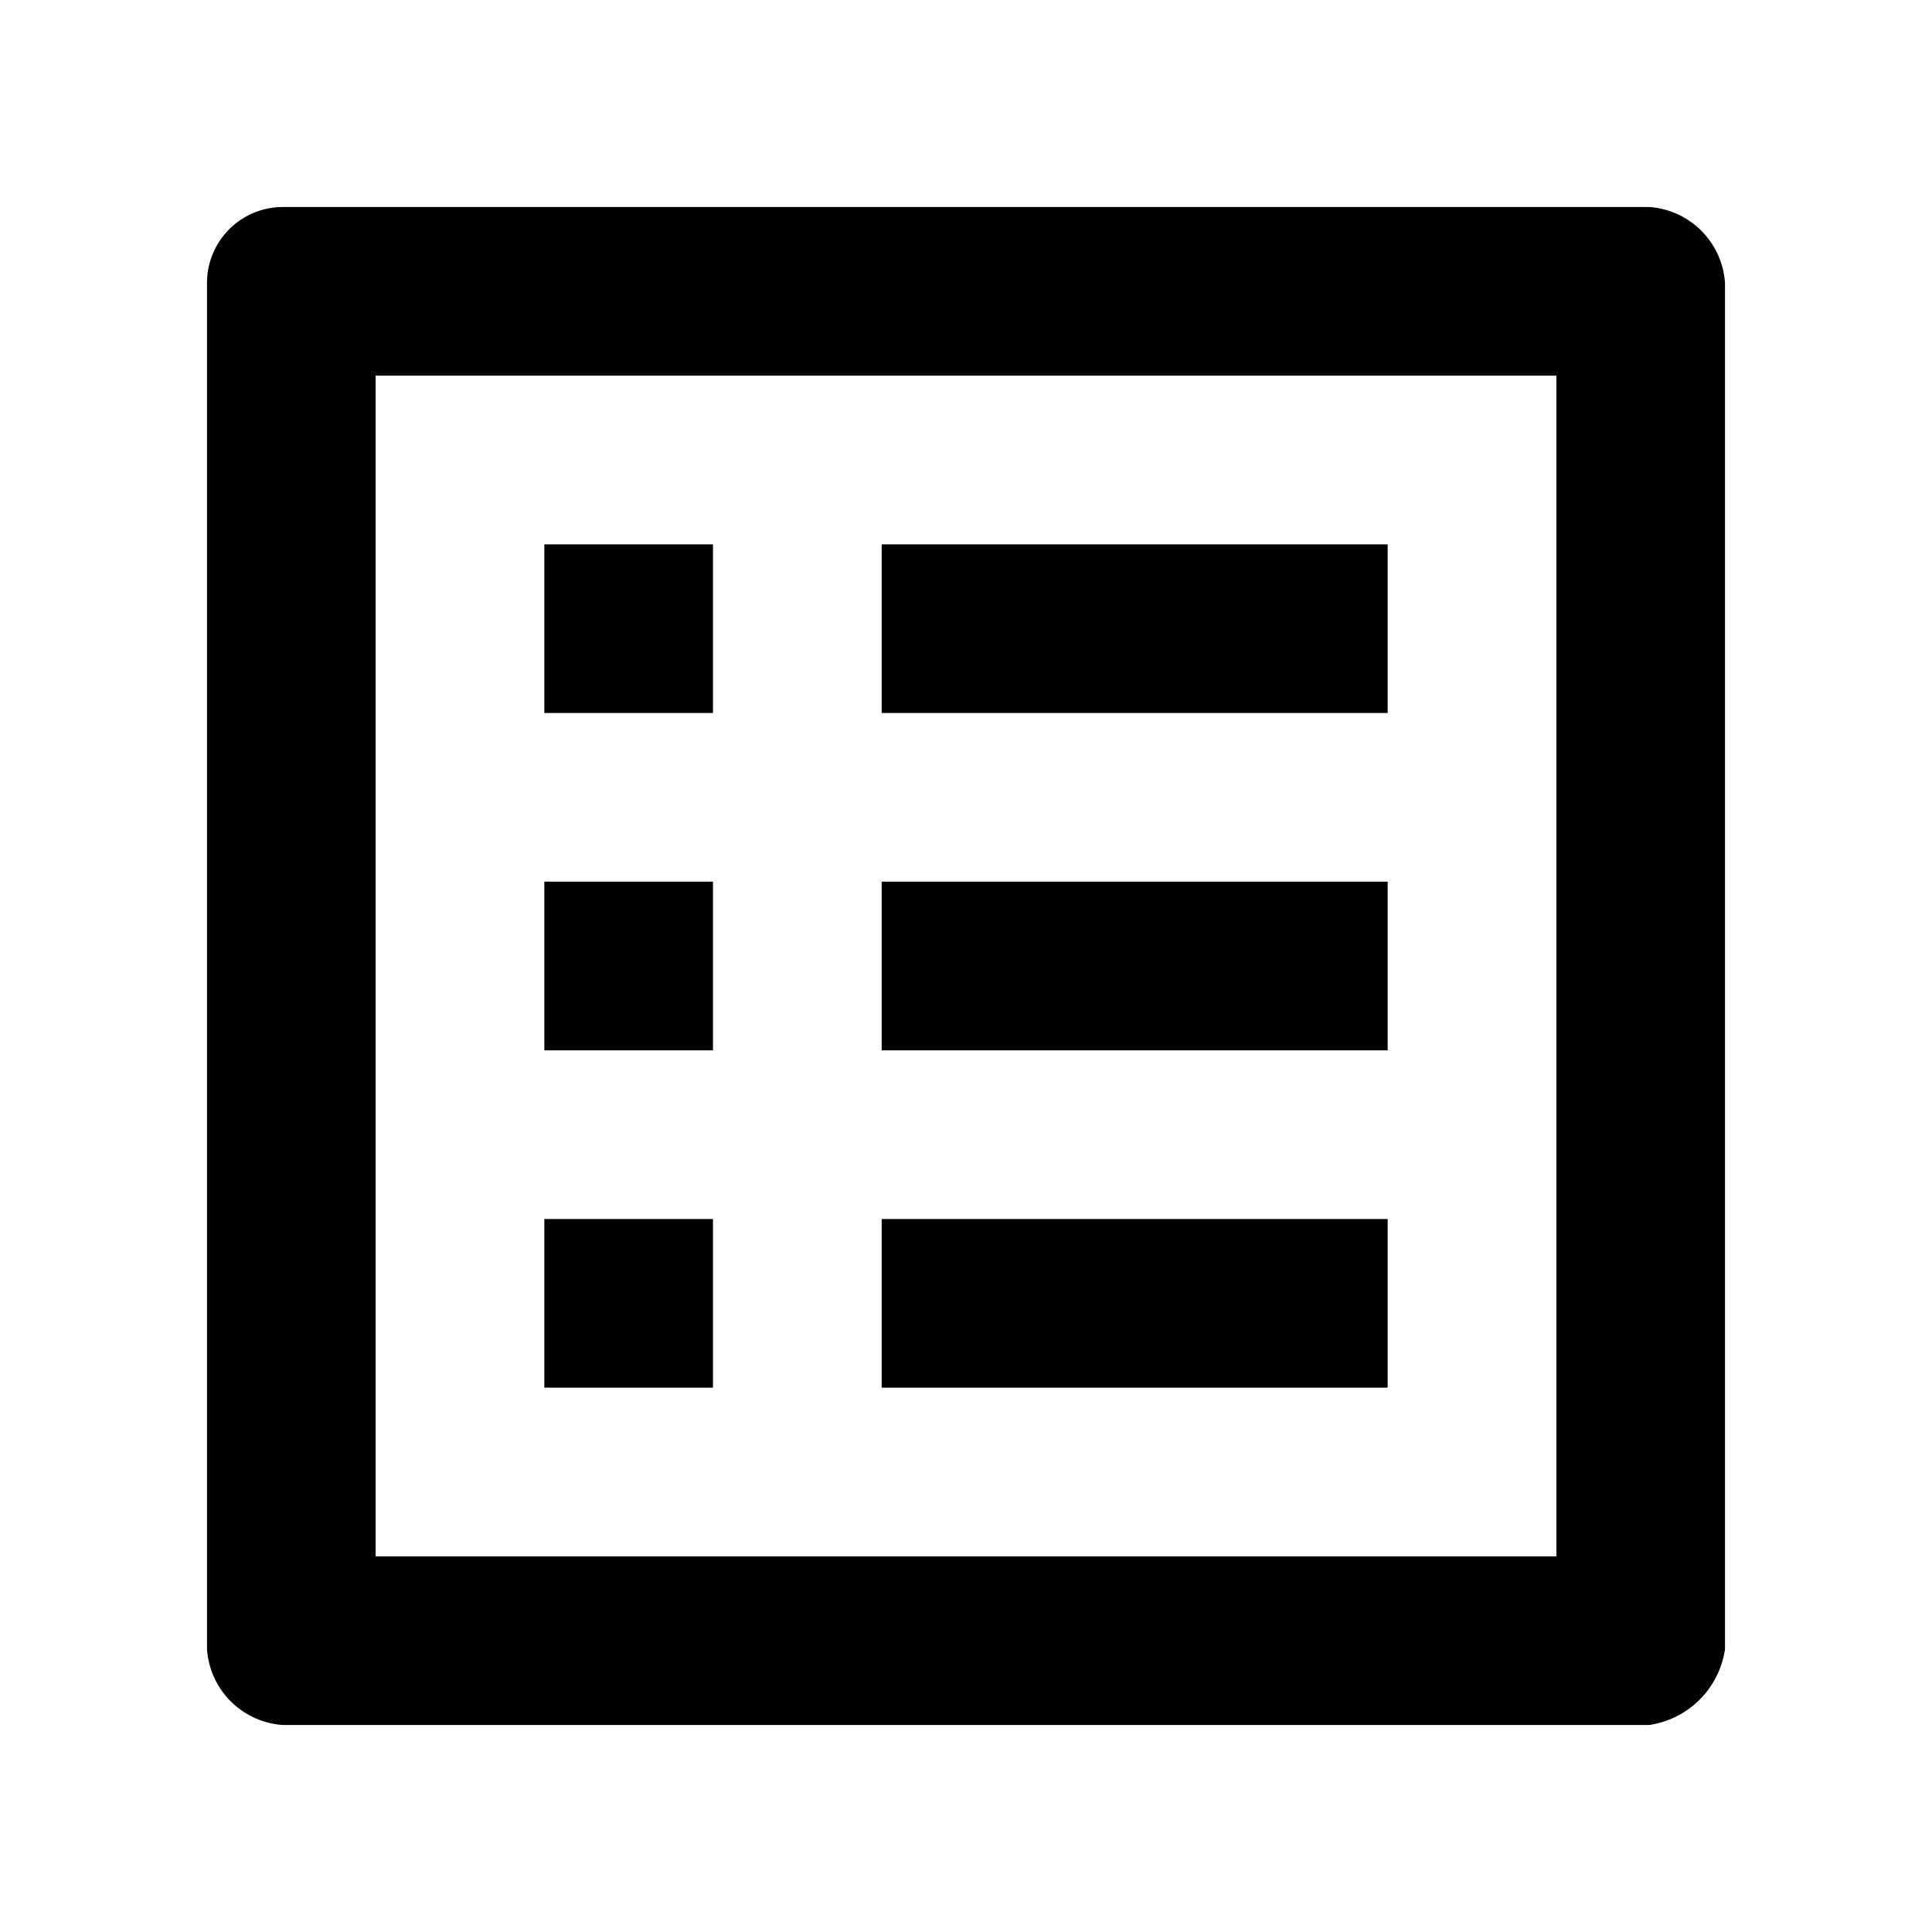 <svg xmlns="http://www.w3.org/2000/svg" width="28" height="28" viewBox="0 0 28 28"><path d="M0,0H28V28H0Z" fill="none"/><path d="M22.556,5.444V22.556H5.444V5.444H22.556M23.9,3H4.1A1.1,1.1,0,0,0,3,4.1V23.9A1.182,1.182,0,0,0,4.1,25H23.9A1.3,1.3,0,0,0,25,23.9V4.1A1.182,1.182,0,0,0,23.9,3ZM12.778,7.889h7.333v2.444H12.778Zm0,4.889h7.333v2.444H12.778Zm0,4.889h7.333v2.444H12.778ZM7.889,7.889h2.444v2.444H7.889Zm0,4.889h2.444v2.444H7.889Zm0,4.889h2.444v2.444H7.889Z" transform="translate(0 0)" fill="currentColor" class="i"/></svg>
